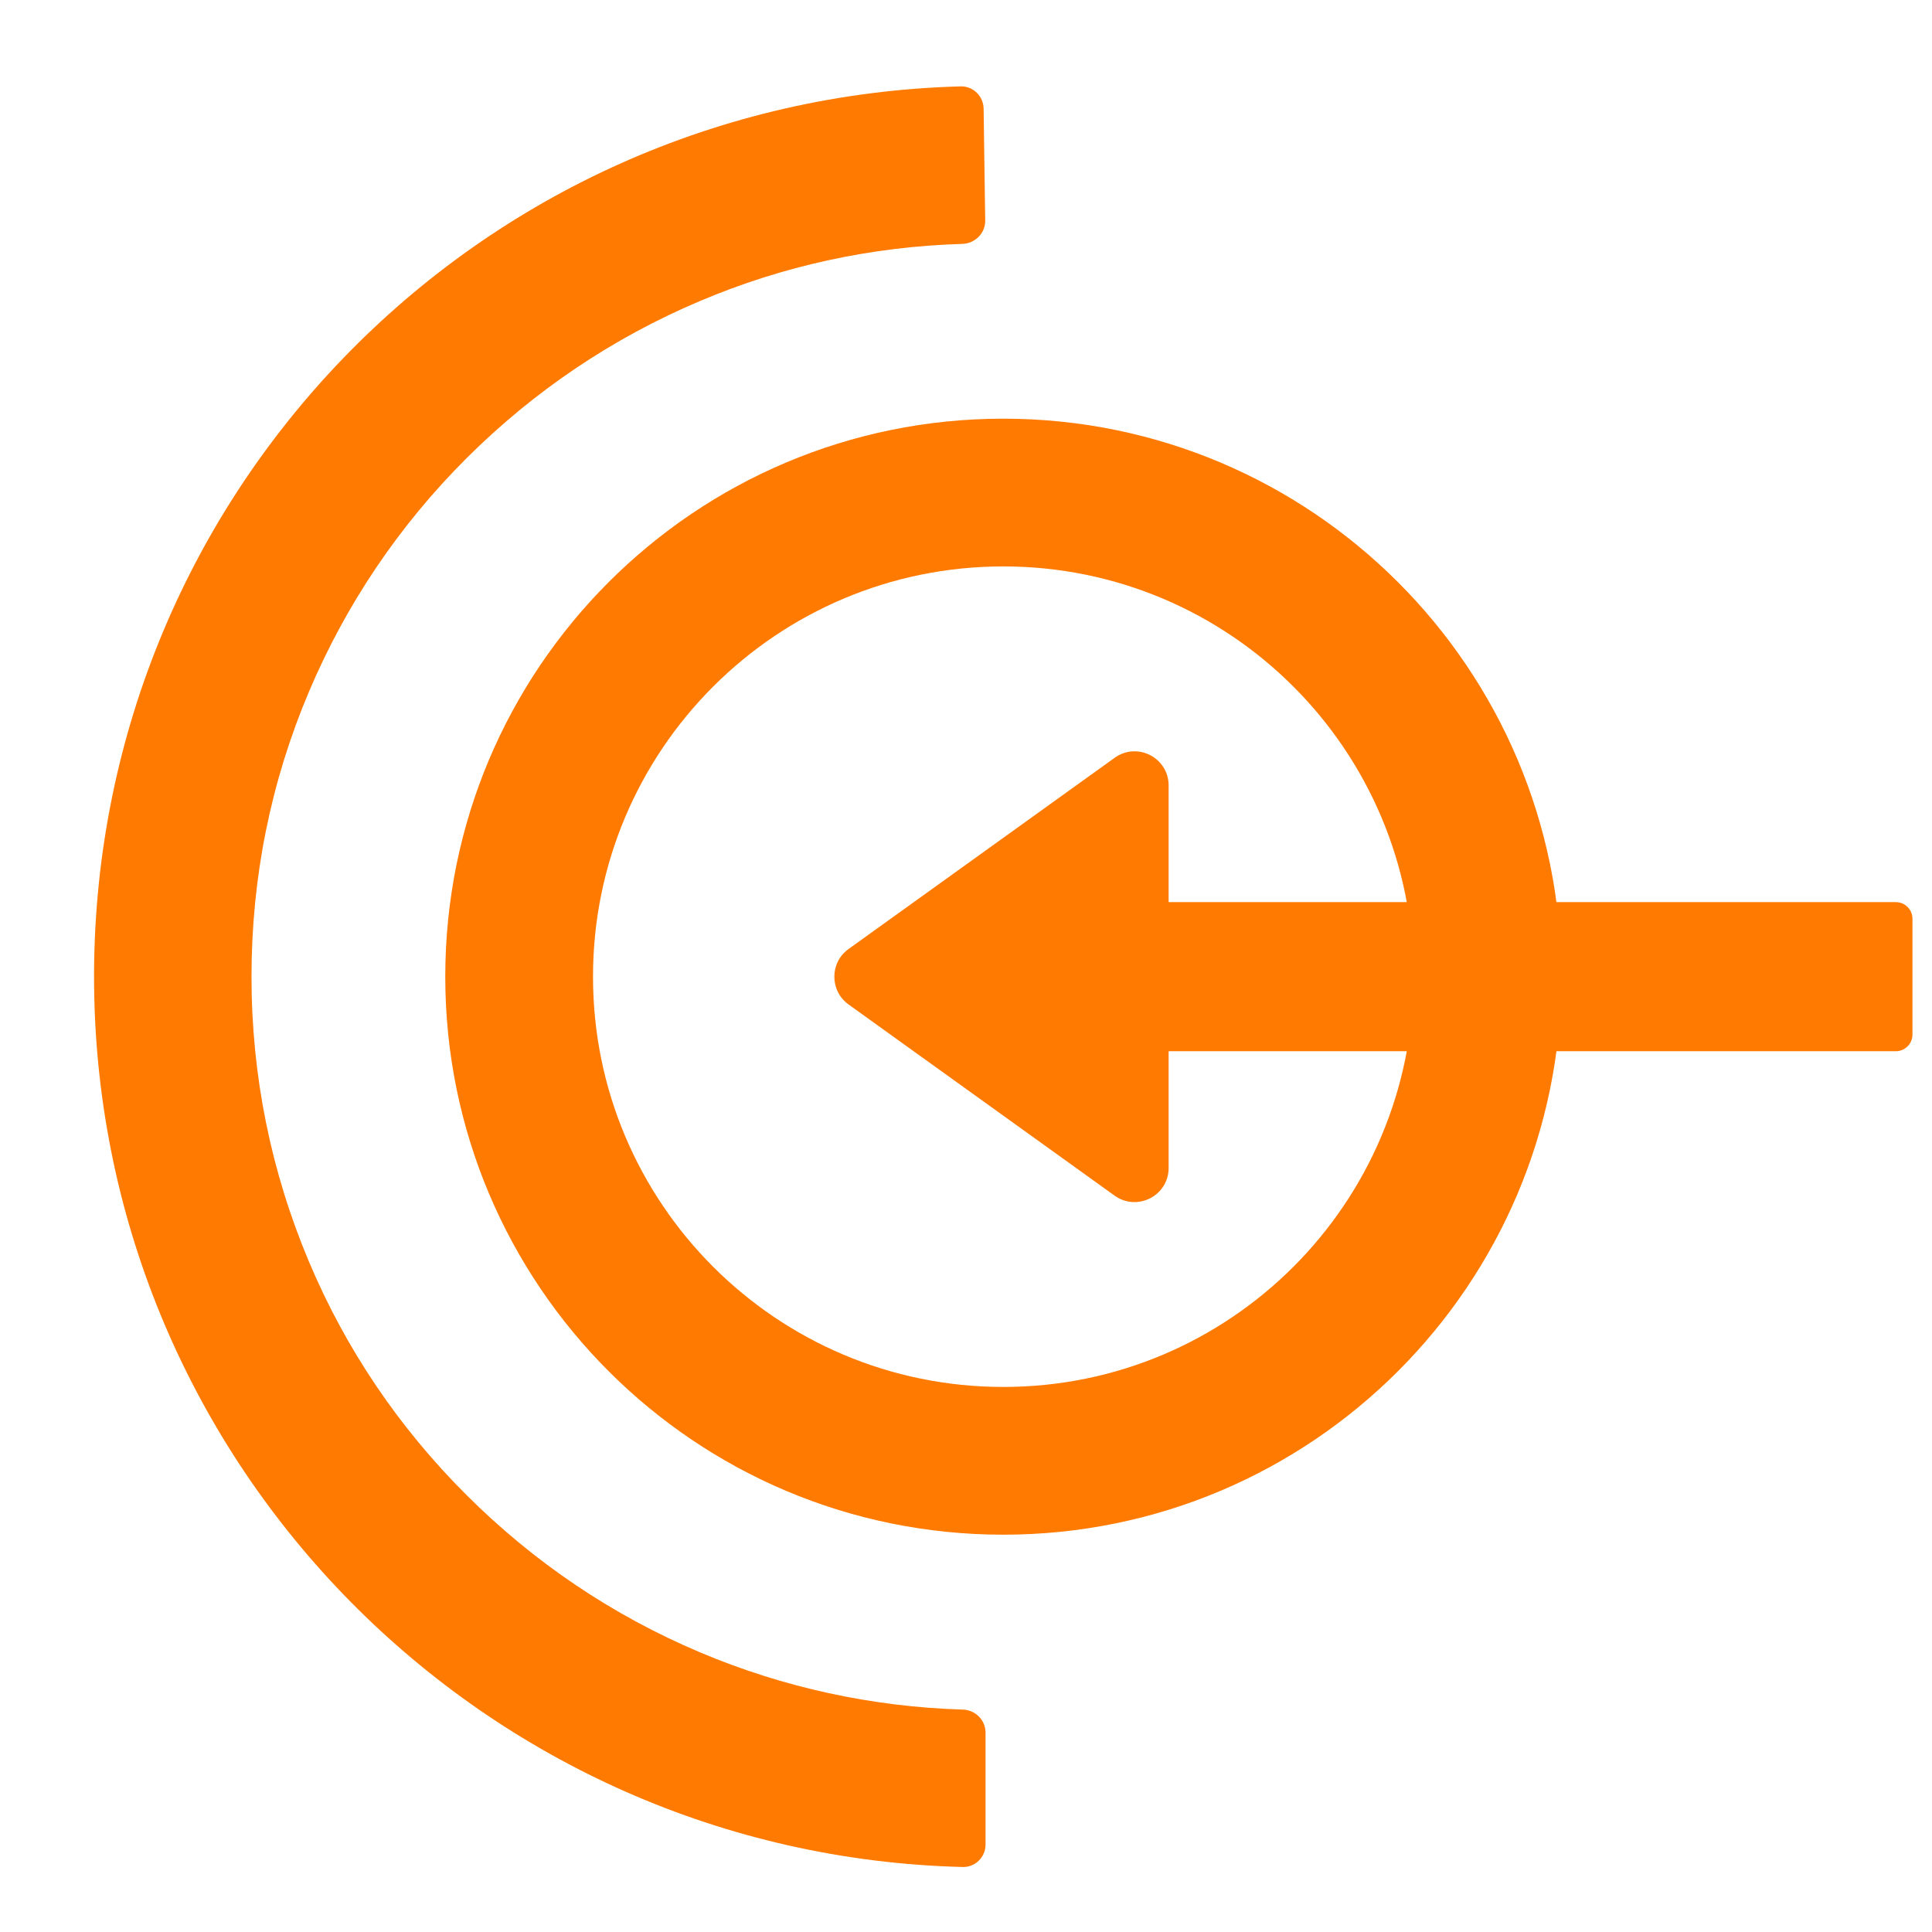 <svg width="17" height="17" viewBox="0 0 17 17" fill="none" xmlns="http://www.w3.org/2000/svg">
<g clip-path="url(#clip0_324_8403)">
<path fill-rule="evenodd" clip-rule="evenodd" d="M8.828 4.984C6.834 4.984 5.218 6.6 5.218 8.594C5.218 10.588 6.834 12.204 8.828 12.204C10.822 12.204 12.438 10.588 12.438 8.594C12.438 6.6 10.822 4.984 8.828 4.984ZM3.918 8.594C3.918 5.882 6.116 3.684 8.828 3.684C11.54 3.684 13.739 5.882 13.739 8.594C13.739 11.306 11.54 13.504 8.828 13.504C6.116 13.504 3.918 11.306 3.918 8.594Z" fill="#FF7A00"/>
<path d="M8.669 1.94C8.671 2.051 8.581 2.142 8.469 2.146C7.668 2.17 6.892 2.338 6.159 2.649C5.39 2.974 4.699 3.44 4.105 4.032C3.511 4.625 3.046 5.315 2.72 6.083C2.383 6.877 2.213 7.721 2.213 8.594C2.213 9.467 2.385 10.311 2.72 11.105C3.044 11.873 3.511 12.563 4.105 13.155C4.699 13.748 5.39 14.214 6.159 14.539C6.892 14.849 7.677 15.019 8.472 15.043C8.582 15.046 8.672 15.135 8.672 15.246V16.23C8.672 16.341 8.582 16.431 8.471 16.428C4.259 16.322 0.871 12.899 0.828 8.674C0.785 4.379 4.18 0.876 8.454 0.76C8.563 0.758 8.653 0.846 8.655 0.955L8.669 1.94Z" fill="#FF7A00"/>
<path fill-rule="evenodd" clip-rule="evenodd" d="M7.466 8.351C7.3 8.47 7.3 8.718 7.466 8.838L9.808 10.521C10.007 10.663 10.283 10.521 10.283 10.277V9.25L16.682 9.25C16.762 9.25 16.828 9.184 16.828 9.104V8.084C16.828 8.003 16.762 7.938 16.682 7.938L10.283 7.938V6.912C10.283 6.667 10.007 6.525 9.808 6.668L7.466 8.351Z" fill="#FF7A00"/>
</g>
<defs>
<clipPath id="clip0_324_8403">
<rect width="16" height="16" fill="white" transform="matrix(-1 0 0 1 16.828 0.594)"/>
</clipPath>
</defs>
</svg>
